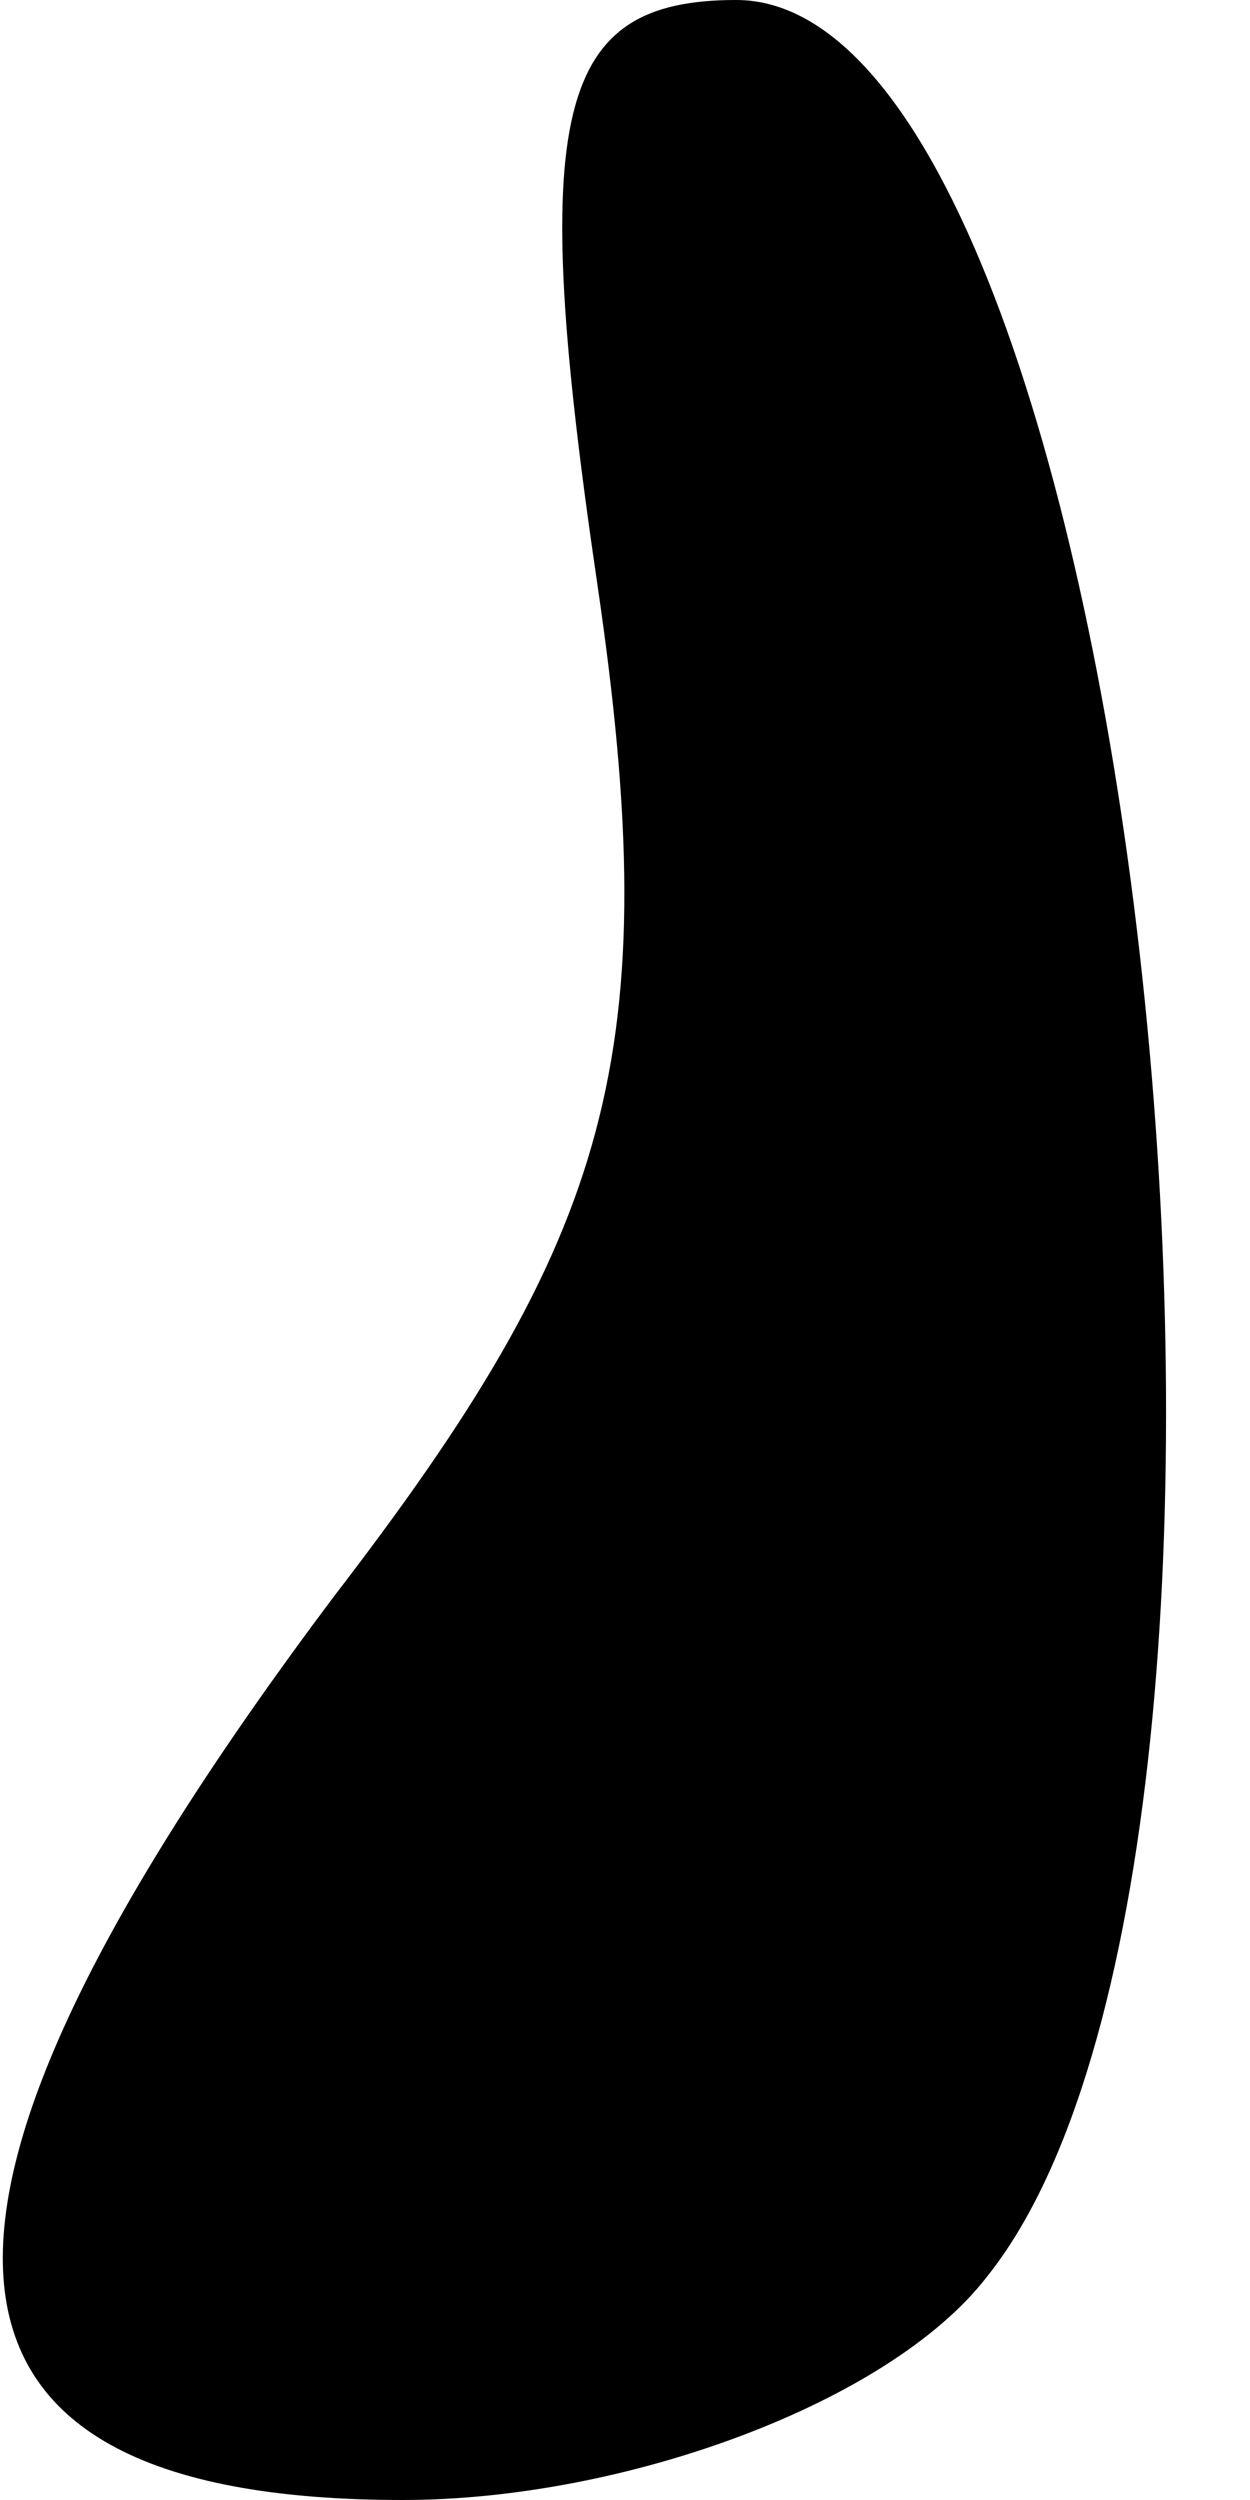 <?xml version="1.0" standalone="no"?>
<!DOCTYPE svg PUBLIC "-//W3C//DTD SVG 20010904//EN"
 "http://www.w3.org/TR/2001/REC-SVG-20010904/DTD/svg10.dtd">
<svg version="1.0" xmlns="http://www.w3.org/2000/svg"
 width="9pt" height="18pt" viewBox="0 0 9 18"
 preserveAspectRatio="xMidYMid meet">
<g transform="translate(0,18) scale(0.1,-0.1)"
fill="#000000" stroke="none">
<path fill="#000000" stroke="none" d="M43 138 c5 -34 1 -47 -19 -73 -33 -44
-32 -65 5 -65 16 0 35 7 42 16 25 31 11 164 -18 164 -13 0 -15 -8 -10 -42z"/>
</g>
</svg>
